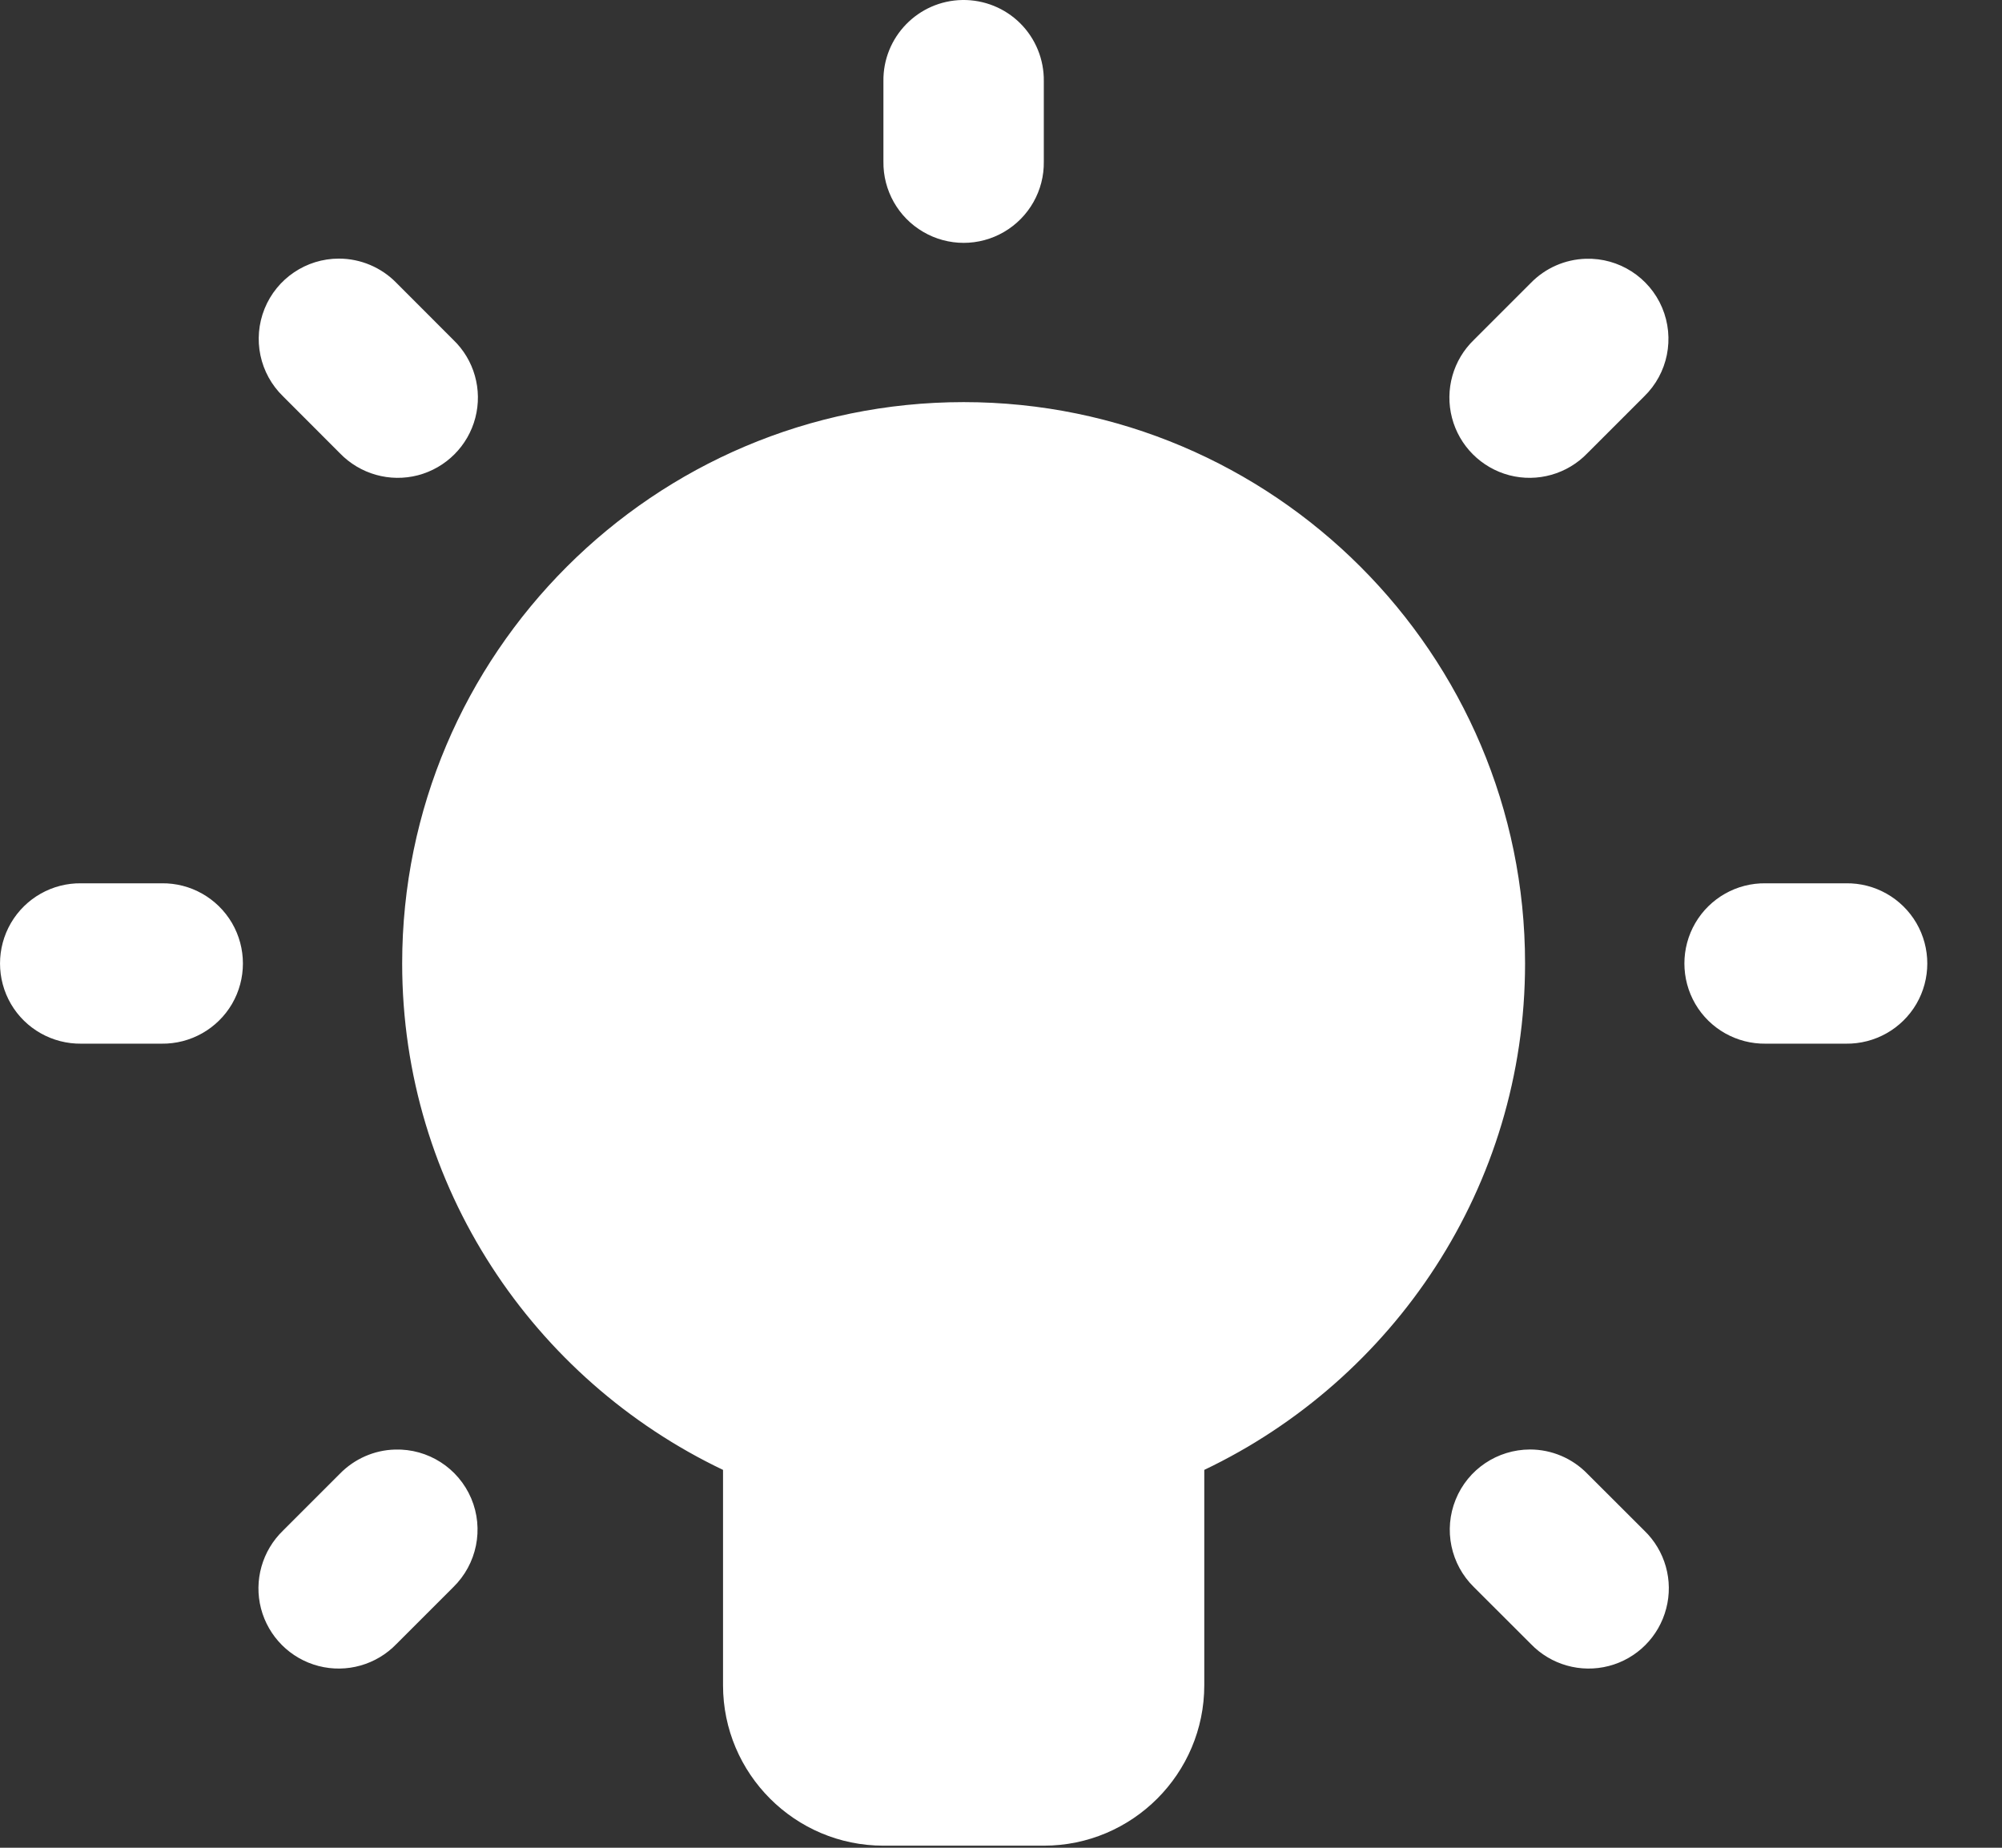 <?xml version="1.0" encoding="utf-8"?>
<svg width="26px" height="24px" viewbox="0 0 26 24" version="1.1" xmlns:xlink="http://www.w3.org/1999/xlink" xmlns="http://www.w3.org/2000/svg">
  <rect width="100%" height="100%" fill="#333333" stroke="none"/>
  <g id="Idea-icon">
    <path d="M12.499 0C11.924 0.009 11.465 0.482 11.473 1.056L11.473 2.098C11.468 2.473 11.665 2.823 11.99 3.012C12.314 3.202 12.716 3.202 13.04 3.012C13.364 2.823 13.562 2.473 13.556 2.098L13.556 1.056C13.56 0.774 13.45 0.503 13.251 0.304C13.052 0.105 12.78 -0.004 12.499 0L12.499 0ZM4.401 3.359C3.977 3.359 3.595 3.617 3.436 4.01C3.277 4.404 3.372 4.854 3.677 5.149L4.413 5.886C4.675 6.158 5.063 6.268 5.428 6.173C5.793 6.077 6.078 5.792 6.173 5.427C6.268 5.062 6.159 4.674 5.886 4.413L5.15 3.676C4.954 3.474 4.683 3.359 4.401 3.359L4.401 3.359ZM20.596 3.361C20.325 3.369 20.068 3.482 19.88 3.676L19.143 4.413C18.871 4.674 18.762 5.062 18.857 5.427C18.952 5.792 19.237 6.077 19.602 6.173C19.967 6.268 20.355 6.158 20.616 5.886L21.353 5.149C21.661 4.85 21.753 4.392 21.586 3.996C21.419 3.601 21.025 3.348 20.596 3.361L20.596 3.361ZM12.515 5.223C8.494 5.223 5.223 8.494 5.223 12.514C5.223 15.415 6.93 17.919 9.39 19.092L9.39 21.889C9.39 23.038 10.324 23.973 11.473 23.973L13.556 23.973C14.706 23.973 15.64 23.038 15.64 21.889L15.64 19.092C18.099 17.919 19.806 15.415 19.806 12.514C19.806 8.494 16.536 5.223 12.515 5.223L12.515 5.223ZM1.056 11.473C0.681 11.467 0.331 11.665 0.142 11.989C-0.047 12.314 -0.047 12.715 0.142 13.04C0.331 13.364 0.681 13.561 1.057 13.556L2.098 13.556C2.474 13.561 2.823 13.364 3.013 13.04C3.202 12.715 3.202 12.314 3.013 11.989C2.823 11.665 2.474 11.467 2.098 11.473L1.056 11.473L1.056 11.473ZM22.931 11.473C22.556 11.467 22.206 11.665 22.017 11.989C21.828 12.314 21.828 12.715 22.017 13.04C22.206 13.364 22.556 13.561 22.931 13.556L23.973 13.556C24.349 13.561 24.698 13.364 24.888 13.04C25.077 12.715 25.077 12.314 24.888 11.989C24.698 11.665 24.349 11.467 23.973 11.473L22.931 11.473L22.931 11.473ZM5.13 18.828C4.859 18.835 4.602 18.949 4.413 19.143L3.677 19.879C3.405 20.141 3.295 20.529 3.39 20.894C3.486 21.259 3.771 21.544 4.136 21.639C4.501 21.734 4.889 21.624 5.15 21.352L5.886 20.616C6.194 20.316 6.287 19.858 6.12 19.463C5.952 19.067 5.559 18.815 5.13 18.828L5.13 18.828ZM19.87 18.827C19.446 18.828 19.064 19.084 18.905 19.477C18.745 19.87 18.84 20.32 19.143 20.616L19.88 21.352C20.141 21.624 20.529 21.734 20.894 21.639C21.259 21.544 21.544 21.259 21.639 20.893C21.735 20.529 21.625 20.14 21.353 19.879L20.616 19.143C20.42 18.941 20.151 18.827 19.87 18.827L19.87 18.827Z" id="Shape" fill="#FFFFFF" fill-rule="evenodd" stroke="none" />
  </g>
</svg>
